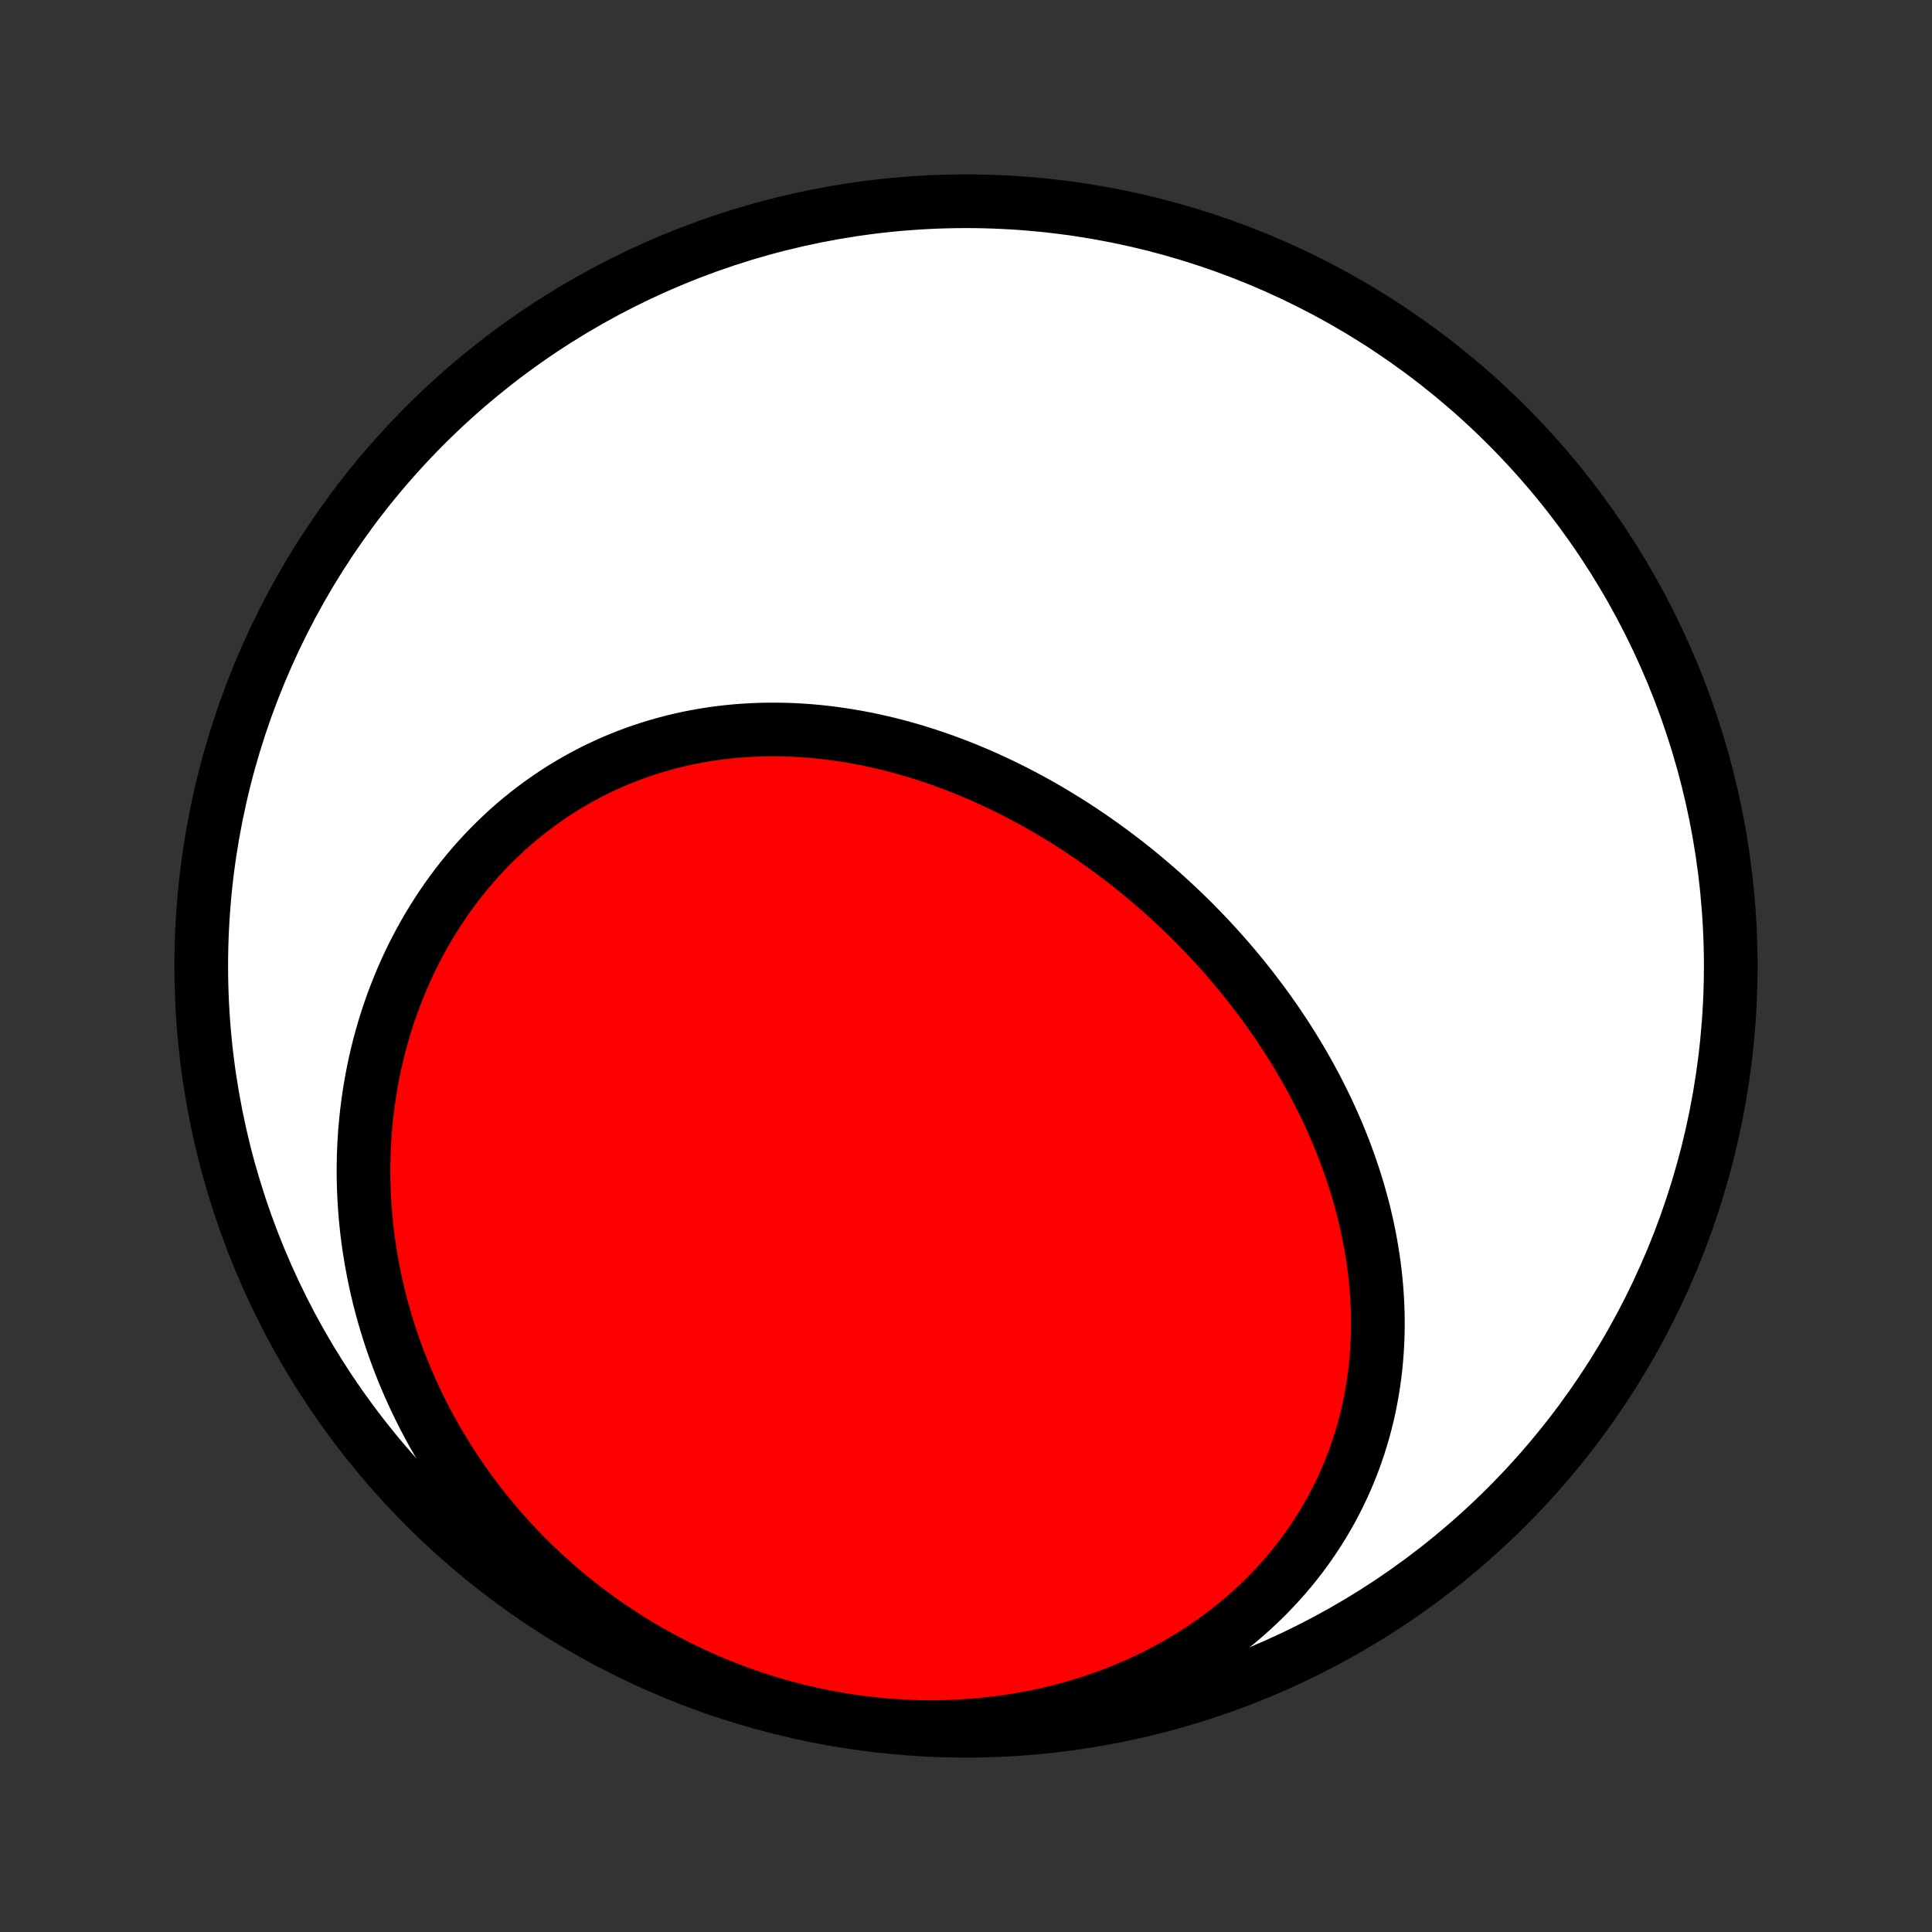 <?xml version="1.0" encoding="utf-8" standalone="no"?>
<!DOCTYPE svg PUBLIC "-//W3C//DTD SVG 1.1//EN"
  "http://www.w3.org/Graphics/SVG/1.1/DTD/svg11.dtd">
<!-- Created with matplotlib (http://matplotlib.org/) -->
<svg height="72pt" version="1.1" viewBox="0 0 72 72" width="72pt" xmlns="http://www.w3.org/2000/svg" xmlns:xlink="http://www.w3.org/1999/xlink">
 <rect x="0" y="0" width="72" height="72" fill="#333333" stroke="none"/>
 <defs>
  <style type="text/css">
*{stroke-linecap:butt;stroke-linejoin:round;}
  </style>
 </defs>
 <g id="figure_1">
  <g id="patch_1">
   <path d="
M0 72
L72 72
L72 0
L0 0
z
" style="fill:none;"/>
  </g>
  <g id="axes_1">
   <g id="PatchCollection_1">
    <defs>
     <path d="
M36 -7.5
C43.558 -7.5 50.808 -10.503 56.153 -15.848
C61.497 -21.192 64.5 -28.442 64.5 -36
C64.5 -43.558 61.497 -50.808 56.153 -56.153
C50.808 -61.497 43.558 -64.5 36 -64.5
C28.442 -64.5 21.192 -61.497 15.848 -56.153
C10.503 -50.808 7.5 -43.558 7.5 -36
C7.5 -28.442 10.503 -21.192 15.848 -15.848
C21.192 -10.503 28.442 -7.5 36 -7.5
z
" id="C0_0_a811fe30f3"/>
     <path d="
M46.668 -35.142
L46.497 -35.36
L46.324 -35.576
L46.148 -35.791
L45.97 -36.003
L45.79 -36.214
L45.607 -36.424
L45.422 -36.631
L45.234 -36.837
L45.045 -37.041
L44.853 -37.243
L44.658 -37.444
L44.462 -37.643
L44.263 -37.84
L44.062 -38.035
L43.858 -38.228
L43.653 -38.419
L43.445 -38.609
L43.235 -38.797
L43.022 -38.982
L42.808 -39.166
L42.591 -39.348
L42.372 -39.528
L42.151 -39.705
L41.928 -39.881
L41.702 -40.054
L41.474 -40.226
L41.244 -40.395
L41.012 -40.562
L40.778 -40.727
L40.541 -40.889
L40.303 -41.049
L40.062 -41.207
L39.819 -41.362
L39.574 -41.515
L39.327 -41.665
L39.078 -41.813
L38.827 -41.958
L38.574 -42.1
L38.319 -42.24
L38.061 -42.377
L37.802 -42.511
L37.541 -42.641
L37.277 -42.769
L37.012 -42.894
L36.745 -43.016
L36.476 -43.134
L36.205 -43.249
L35.933 -43.361
L35.658 -43.469
L35.382 -43.574
L35.104 -43.675
L34.825 -43.772
L34.544 -43.866
L34.261 -43.956
L33.977 -44.042
L33.691 -44.123
L33.404 -44.201
L33.115 -44.275
L32.825 -44.344
L32.534 -44.409
L32.242 -44.469
L31.948 -44.525
L31.654 -44.576
L31.358 -44.623
L31.062 -44.664
L30.765 -44.701
L30.467 -44.733
L30.168 -44.76
L29.869 -44.781
L29.569 -44.798
L29.269 -44.809
L28.969 -44.814
L28.668 -44.814
L28.367 -44.809
L28.067 -44.798
L27.766 -44.781
L27.466 -44.759
L27.166 -44.731
L26.866 -44.697
L26.568 -44.657
L26.269 -44.611
L25.972 -44.559
L25.675 -44.501
L25.38 -44.437
L25.086 -44.367
L24.793 -44.29
L24.501 -44.208
L24.211 -44.119
L23.923 -44.025
L23.636 -43.924
L23.352 -43.817
L23.069 -43.704
L22.789 -43.585
L22.511 -43.459
L22.235 -43.328
L21.963 -43.191
L21.692 -43.047
L21.425 -42.898
L21.16 -42.743
L20.899 -42.582
L20.641 -42.415
L20.386 -42.242
L20.134 -42.064
L19.886 -41.88
L19.642 -41.691
L19.401 -41.497
L19.164 -41.297
L18.931 -41.092
L18.703 -40.881
L18.478 -40.666
L18.257 -40.446
L18.041 -40.221
L17.829 -39.991
L17.622 -39.757
L17.419 -39.518
L17.221 -39.274
L17.028 -39.027
L16.839 -38.775
L16.655 -38.52
L16.476 -38.26
L16.302 -37.996
L16.133 -37.729
L15.969 -37.459
L15.81 -37.185
L15.656 -36.907
L15.508 -36.627
L15.364 -36.343
L15.226 -36.056
L15.093 -35.767
L14.966 -35.474
L14.844 -35.179
L14.727 -34.882
L14.616 -34.582
L14.51 -34.28
L14.409 -33.975
L14.314 -33.669
L14.225 -33.36
L14.141 -33.05
L14.062 -32.738
L13.989 -32.424
L13.922 -32.109
L13.86 -31.792
L13.804 -31.474
L13.753 -31.154
L13.708 -30.833
L13.668 -30.512
L13.634 -30.189
L13.605 -29.865
L13.583 -29.54
L13.565 -29.215
L13.554 -28.889
L13.547 -28.562
L13.547 -28.235
L13.552 -27.908
L13.563 -27.58
L13.579 -27.252
L13.601 -26.924
L13.628 -26.596
L13.661 -26.267
L13.7 -25.939
L13.744 -25.611
L13.794 -25.283
L13.85 -24.955
L13.911 -24.628
L13.977 -24.301
L14.05 -23.974
L14.127 -23.648
L14.211 -23.323
L14.3 -22.998
L14.395 -22.675
L14.495 -22.352
L14.601 -22.03
L14.713 -21.709
L14.83 -21.389
L14.953 -21.07
L15.082 -20.753
L15.216 -20.437
L15.356 -20.122
L15.501 -19.808
L15.652 -19.497
L15.809 -19.186
L15.972 -18.878
L16.14 -18.571
L16.314 -18.267
L16.494 -17.964
L16.679 -17.663
L16.87 -17.364
L17.067 -17.068
L17.269 -16.774
L17.477 -16.482
L17.691 -16.193
L17.91 -15.907
L18.135 -15.623
L18.366 -15.342
L18.603 -15.064
L18.845 -14.789
L19.093 -14.517
L19.346 -14.249
L19.605 -13.984
L19.869 -13.722
L20.14 -13.464
L20.415 -13.21
L20.696 -12.959
L20.983 -12.713
L21.275 -12.47
L21.573 -12.232
L21.875 -11.998
L22.184 -11.769
L22.497 -11.544
L22.816 -11.325
L23.14 -11.11
L23.468 -10.9
L23.802 -10.695
L24.141 -10.496
L24.484 -10.302
L24.833 -10.114
L25.186 -9.931
L25.543 -9.754
L25.905 -9.584
L26.271 -9.42
L26.642 -9.262
L27.016 -9.11
L27.394 -8.965
L27.776 -8.827
L28.162 -8.696
L28.551 -8.572
L28.944 -8.455
L29.339 -8.346
L29.738 -8.243
L30.139 -8.149
L30.542 -8.062
L30.948 -7.983
L31.356 -7.911
L31.766 -7.848
L32.177 -7.793
L32.59 -7.746
L33.004 -7.707
L33.419 -7.677
L33.835 -7.655
L34.251 -7.641
L34.667 -7.636
L35.083 -7.64
L35.498 -7.652
L35.913 -7.673
L36.326 -7.702
L36.739 -7.74
L37.149 -7.787
L37.558 -7.842
L37.965 -7.906
L38.369 -7.978
L38.771 -8.059
L39.169 -8.148
L39.564 -8.246
L39.956 -8.352
L40.343 -8.466
L40.727 -8.588
L41.106 -8.718
L41.48 -8.856
L41.85 -9.002
L42.214 -9.155
L42.573 -9.315
L42.926 -9.483
L43.274 -9.658
L43.615 -9.84
L43.95 -10.029
L44.278 -10.224
L44.6 -10.425
L44.915 -10.633
L45.222 -10.846
L45.523 -11.066
L45.817 -11.29
L46.103 -11.52
L46.381 -11.755
L46.652 -11.995
L46.915 -12.24
L47.171 -12.489
L47.418 -12.743
L47.658 -13
L47.89 -13.261
L48.114 -13.526
L48.33 -13.794
L48.537 -14.065
L48.737 -14.339
L48.929 -14.616
L49.113 -14.896
L49.29 -15.177
L49.458 -15.461
L49.618 -15.747
L49.771 -16.035
L49.916 -16.324
L50.054 -16.615
L50.184 -16.907
L50.306 -17.2
L50.421 -17.494
L50.529 -17.789
L50.63 -18.085
L50.723 -18.381
L50.81 -18.678
L50.889 -18.974
L50.962 -19.271
L51.029 -19.569
L51.088 -19.866
L51.141 -20.162
L51.188 -20.459
L51.229 -20.755
L51.264 -21.051
L51.292 -21.346
L51.315 -21.641
L51.332 -21.935
L51.343 -22.228
L51.349 -22.52
L51.349 -22.811
L51.344 -23.102
L51.334 -23.391
L51.318 -23.679
L51.298 -23.967
L51.273 -24.253
L51.242 -24.538
L51.208 -24.821
L51.168 -25.103
L51.124 -25.384
L51.076 -25.664
L51.023 -25.942
L50.967 -26.219
L50.906 -26.494
L50.841 -26.768
L50.772 -27.041
L50.699 -27.312
L50.622 -27.581
L50.541 -27.849
L50.457 -28.116
L50.369 -28.38
L50.278 -28.644
L50.183 -28.905
L50.085 -29.165
L49.984 -29.424
L49.879 -29.681
L49.771 -29.936
L49.66 -30.19
L49.545 -30.442
L49.428 -30.693
L49.307 -30.942
L49.184 -31.189
L49.058 -31.434
L48.928 -31.678
L48.796 -31.921
L48.662 -32.162
L48.524 -32.401
L48.384 -32.638
L48.24 -32.874
L48.095 -33.108
L47.947 -33.341
L47.795 -33.572
L47.642 -33.801
L47.486 -34.029
L47.327 -34.255
L47.166 -34.479
L47.003 -34.702
z
" id="C0_1_02d2a532ec"/>
    </defs>
    <g clip-path="url(#p1bffca34e9)">
     <use style="fill:#ffffff;stroke:#000000;stroke-width:2.0;" x="0.0" xlink:href="#C0_0_a811fe30f3" y="72.0"/>
    </g>
    <g clip-path="url(#p1bffca34e9)">
     <use style="fill:#ff0000;stroke:#000000;stroke-width:2.0;" x="0.0" xlink:href="#C0_1_02d2a532ec" y="72.0"/>
    </g>
   </g>
  </g>
 </g>
 <defs>
  <clipPath id="p1bffca34e9">
   <rect height="72.0" width="72.0" x="0.0" y="0.0"/>
  </clipPath>
 </defs>
</svg>
